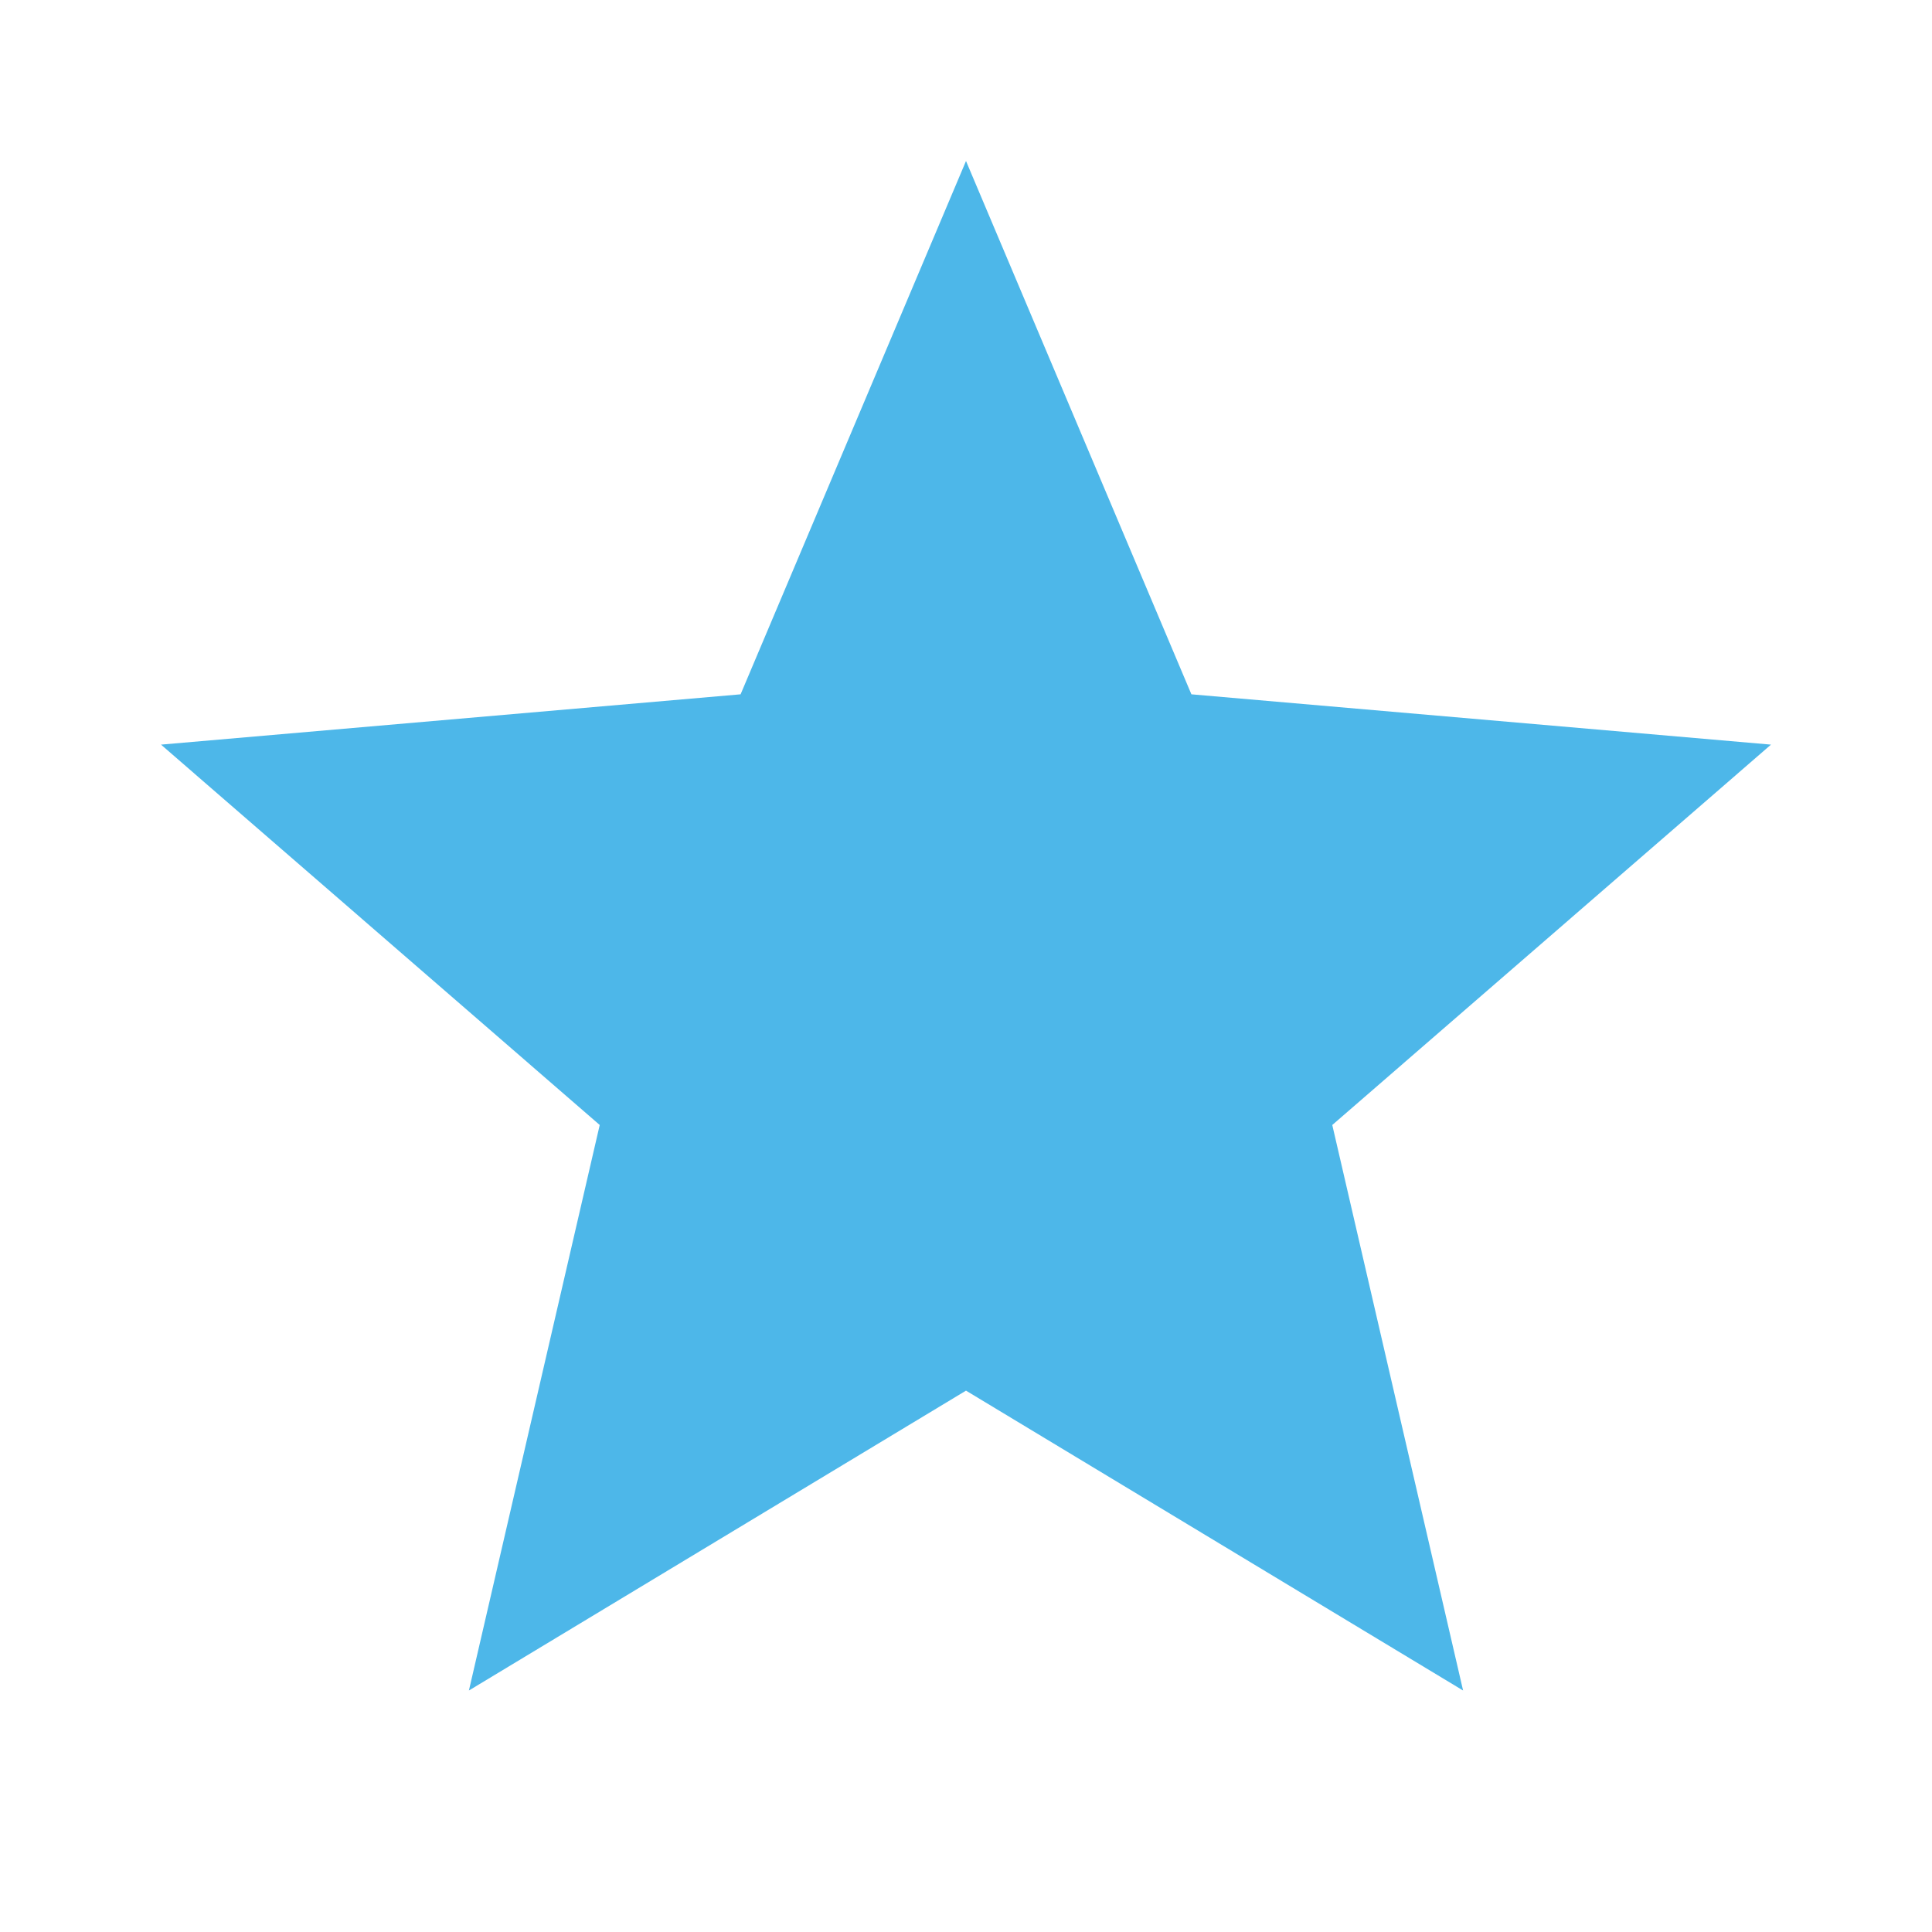 <svg xmlns="http://www.w3.org/2000/svg" height="40px" viewBox="0 -960 960 960" width="40px"
fill="#4db7e9" ><path d="m233-120 65-281L80-590l288-25 112-265 112 265 288 25-218 189 65 281-247-149-247 149Z"/></svg>